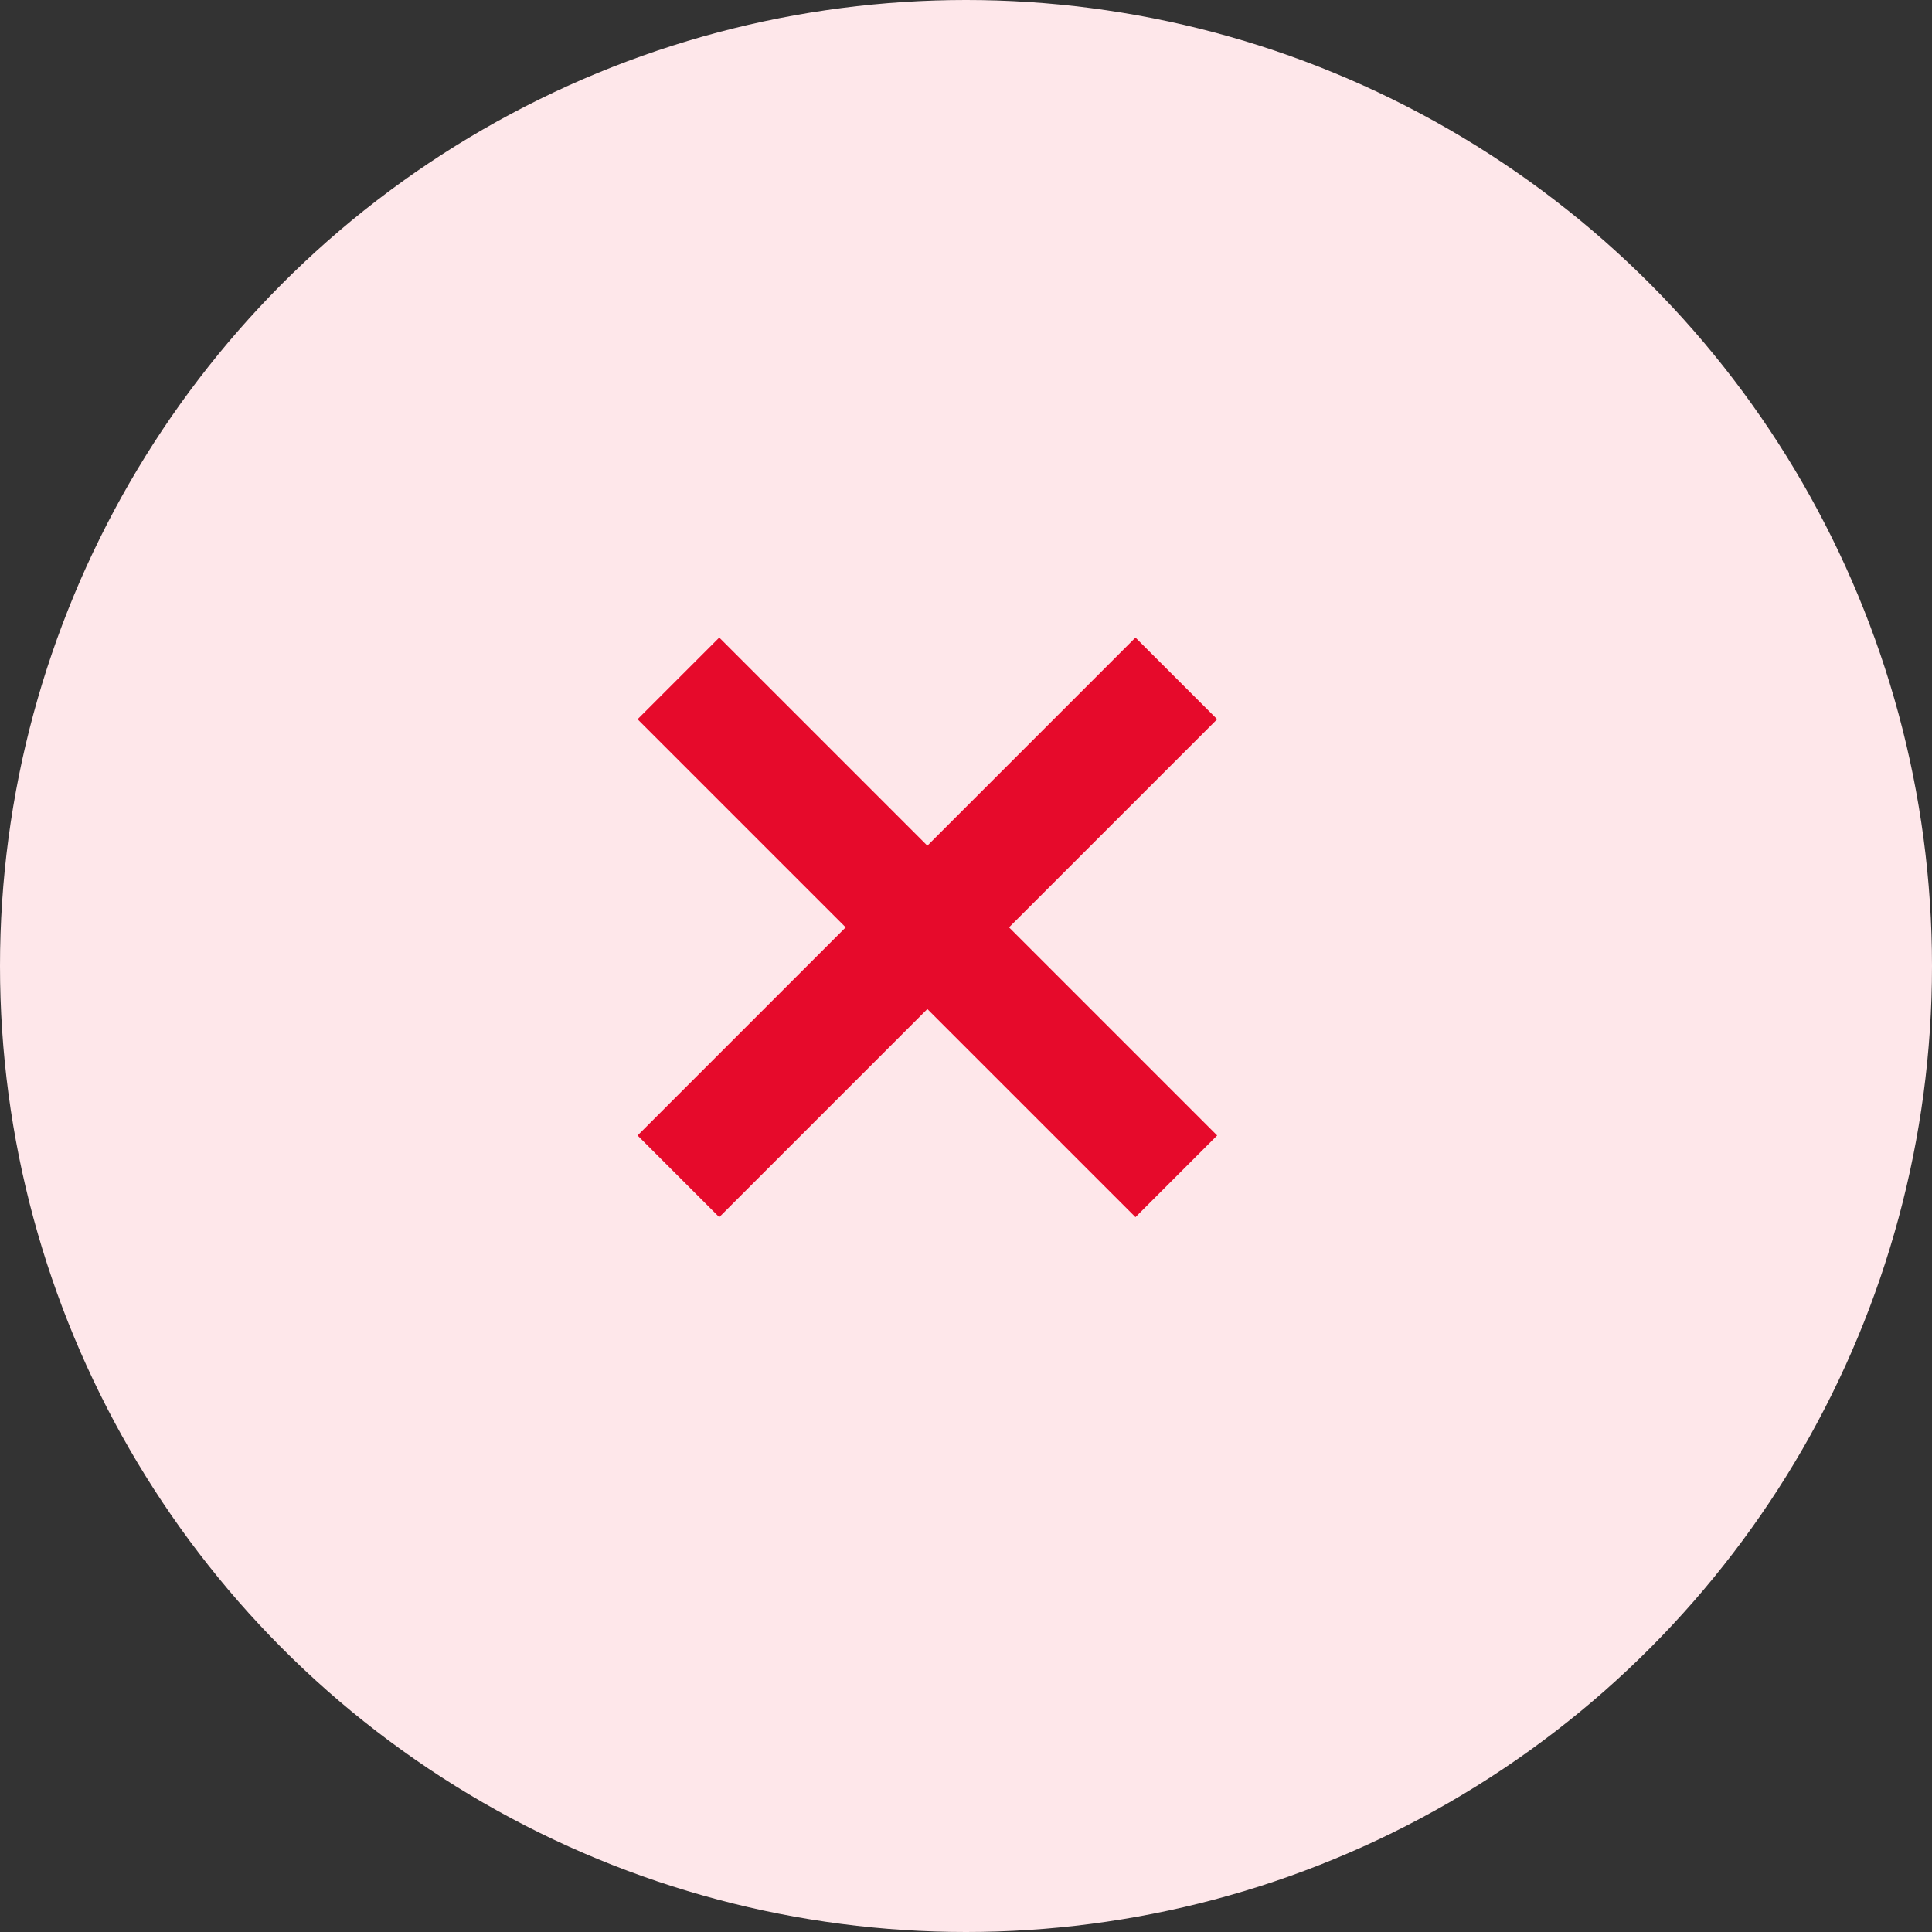 <svg viewBox="0 0 25 25" fill="none" xmlns="http://www.w3.org/2000/svg">
  <rect x="0" y="0" width="25" height="25" fill="#333333" stroke="none"/>
  <circle cx="12.5" cy="12.5" r="12.5" fill="#FEE7EA" />
  <path d="M14.693 8.25L12 10.943L9.307 8.25L8.25 9.307L10.943 12L8.25 14.693L9.307 15.75L12 13.057L14.693 15.75L15.75 14.693L13.057 12L15.75 9.307L14.693 8.25Z" fill="#E60A2B" />
</svg>
  